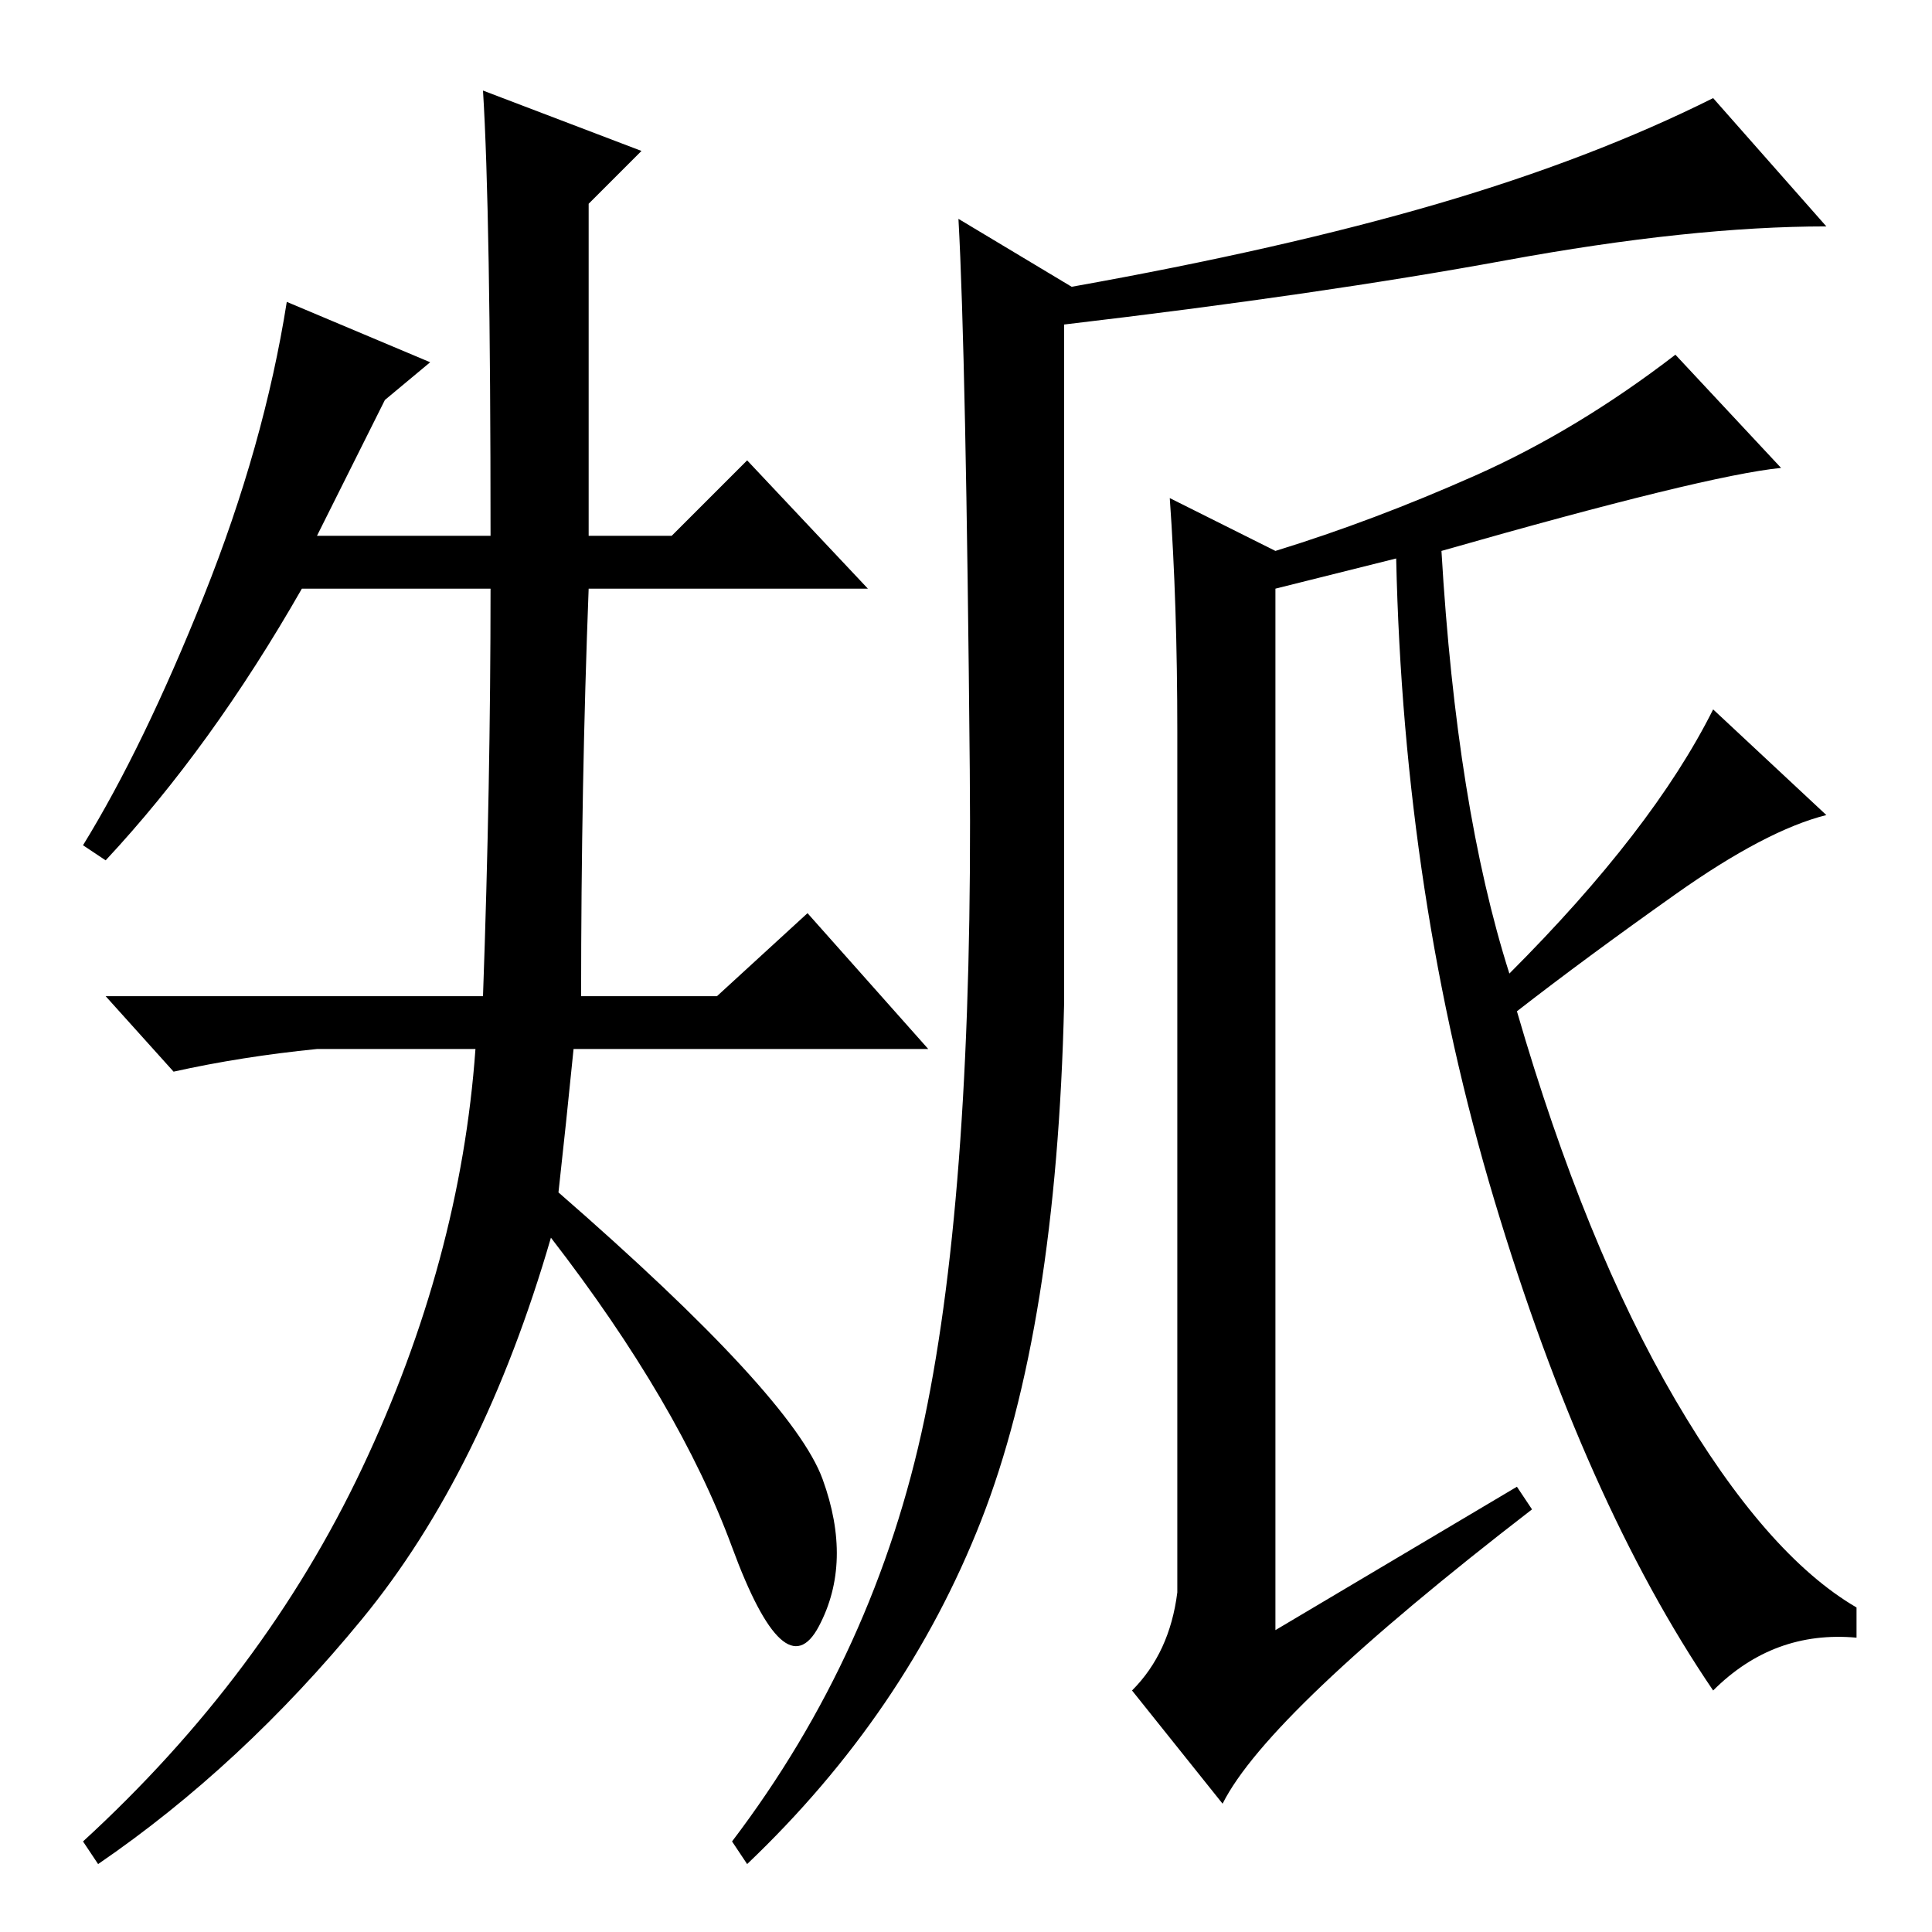 <?xml version="1.0" standalone="no"?>
<!DOCTYPE svg PUBLIC "-//W3C//DTD SVG 1.1//EN" "http://www.w3.org/Graphics/SVG/1.1/DTD/svg11.dtd" >
<svg xmlns="http://www.w3.org/2000/svg" xmlns:xlink="http://www.w3.org/1999/xlink" version="1.1" viewBox="0 -36 256 256">
  <g transform="matrix(1 0 0 -1 0 220)">
   <path fill="currentColor"
d="M64 244l21 -8l-7 -7v-44h11l10 10l16 -17h-37q-1 -26 -1 -54h18l12 11l16 -18h-47q-1 -10 -2 -19q31 -27 35 -38t-0.5 -19.5t-11.5 10.5t-24 41q-9 -31 -25 -50.5t-35 -32.5l-2 3q24 22 37 49.5t15 55.5h-21q-10 -1 -19 -3l-9 10h50q1 28 1 54h-25q-12 -21 -26 -36l-3 2
q8 13 16 33t11 39l19 -8l-6 -5l-9 -18h23q0 43 -1 59zM242 226q-18 0 -42.5 -4.5t-58.5 -8.5v-90q-1 -43 -11 -68.5t-31 -45.5l-2 3q19 25 25.5 56t6 86t-1.5 73l15 -9q28 5 48.5 11t36.5 14zM201 59l2 -3q-35 -27 -41 -39l-12 15q5 5 6 13v114q0 17 -1 31l14 -7
q13 4 26.5 10t26.5 16l14 -15q-10 -1 -45 -11q2 -34 9 -56q19 19 27 35l15 -14q-8 -2 -20 -10.5t-21 -15.5q9 -31 21 -51.5t24 -27.5v-4q-11 1 -19 -7q-17 25 -29 65t-13 85l-16 -4v-138z" />
  </g>

</svg>
